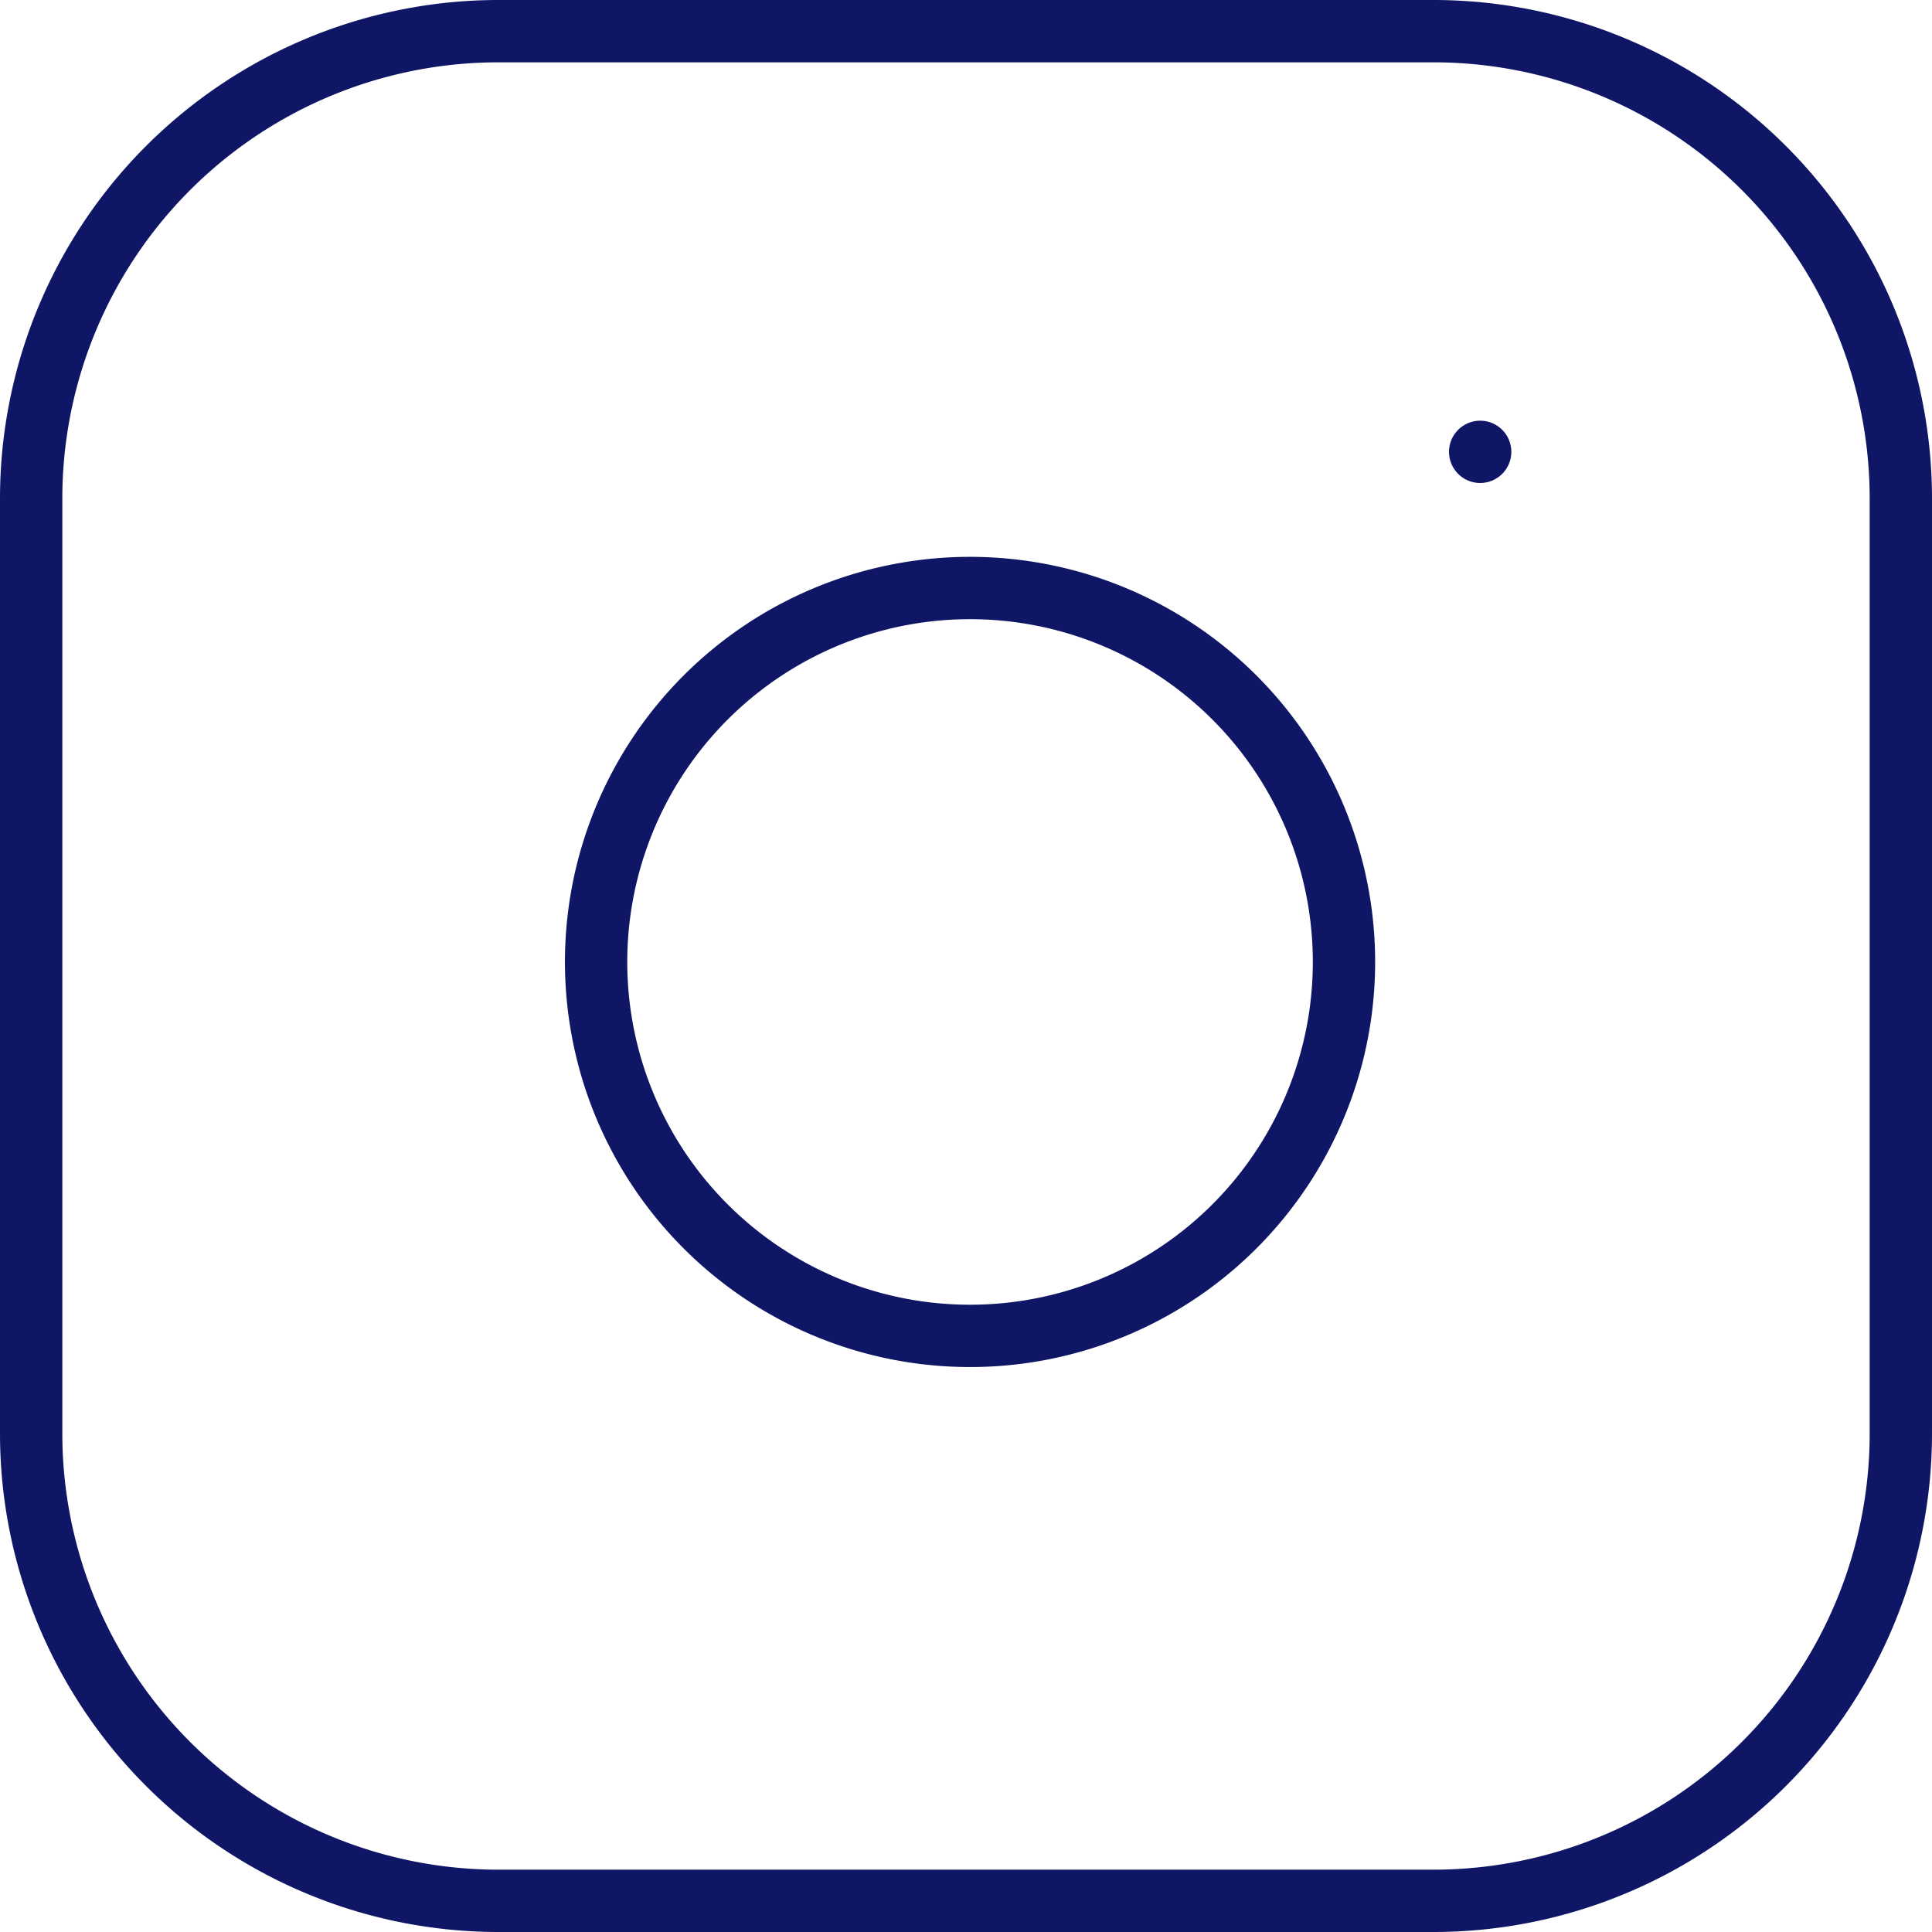 <svg xmlns="http://www.w3.org/2000/svg" width="31" height="31" viewBox="0 0 31 31">
  <g id="Icon_feather-instagram" data-name="Icon feather-instagram" transform="translate(-2.5 -2.5)">
    <path id="Path_10" data-name="Path 10" d="M10.5,3h15A7.5,7.5,0,0,1,33,10.5v15A7.5,7.5,0,0,1,25.5,33h-15A7.5,7.5,0,0,1,3,25.5v-15A7.5,7.5,0,0,1,10.5,3Z" fill="none" stroke="#0F1665" stroke-linecap="round" stroke-linejoin="round" stroke-width="1"/>
    <path id="Path_11" data-name="Path 11" d="M24,17.055A6,6,0,1,1,18.945,12,6,6,0,0,1,24,17.055Z" fill="none" stroke="#0F1665" stroke-linecap="round" stroke-linejoin="round" stroke-width="1"/>
    <path id="Path_12" data-name="Path 12" d="M26.25,9.75h0" fill="none" stroke="#0F1665" stroke-linecap="round" stroke-linejoin="round" stroke-width="1"/>
  </g>
</svg>
